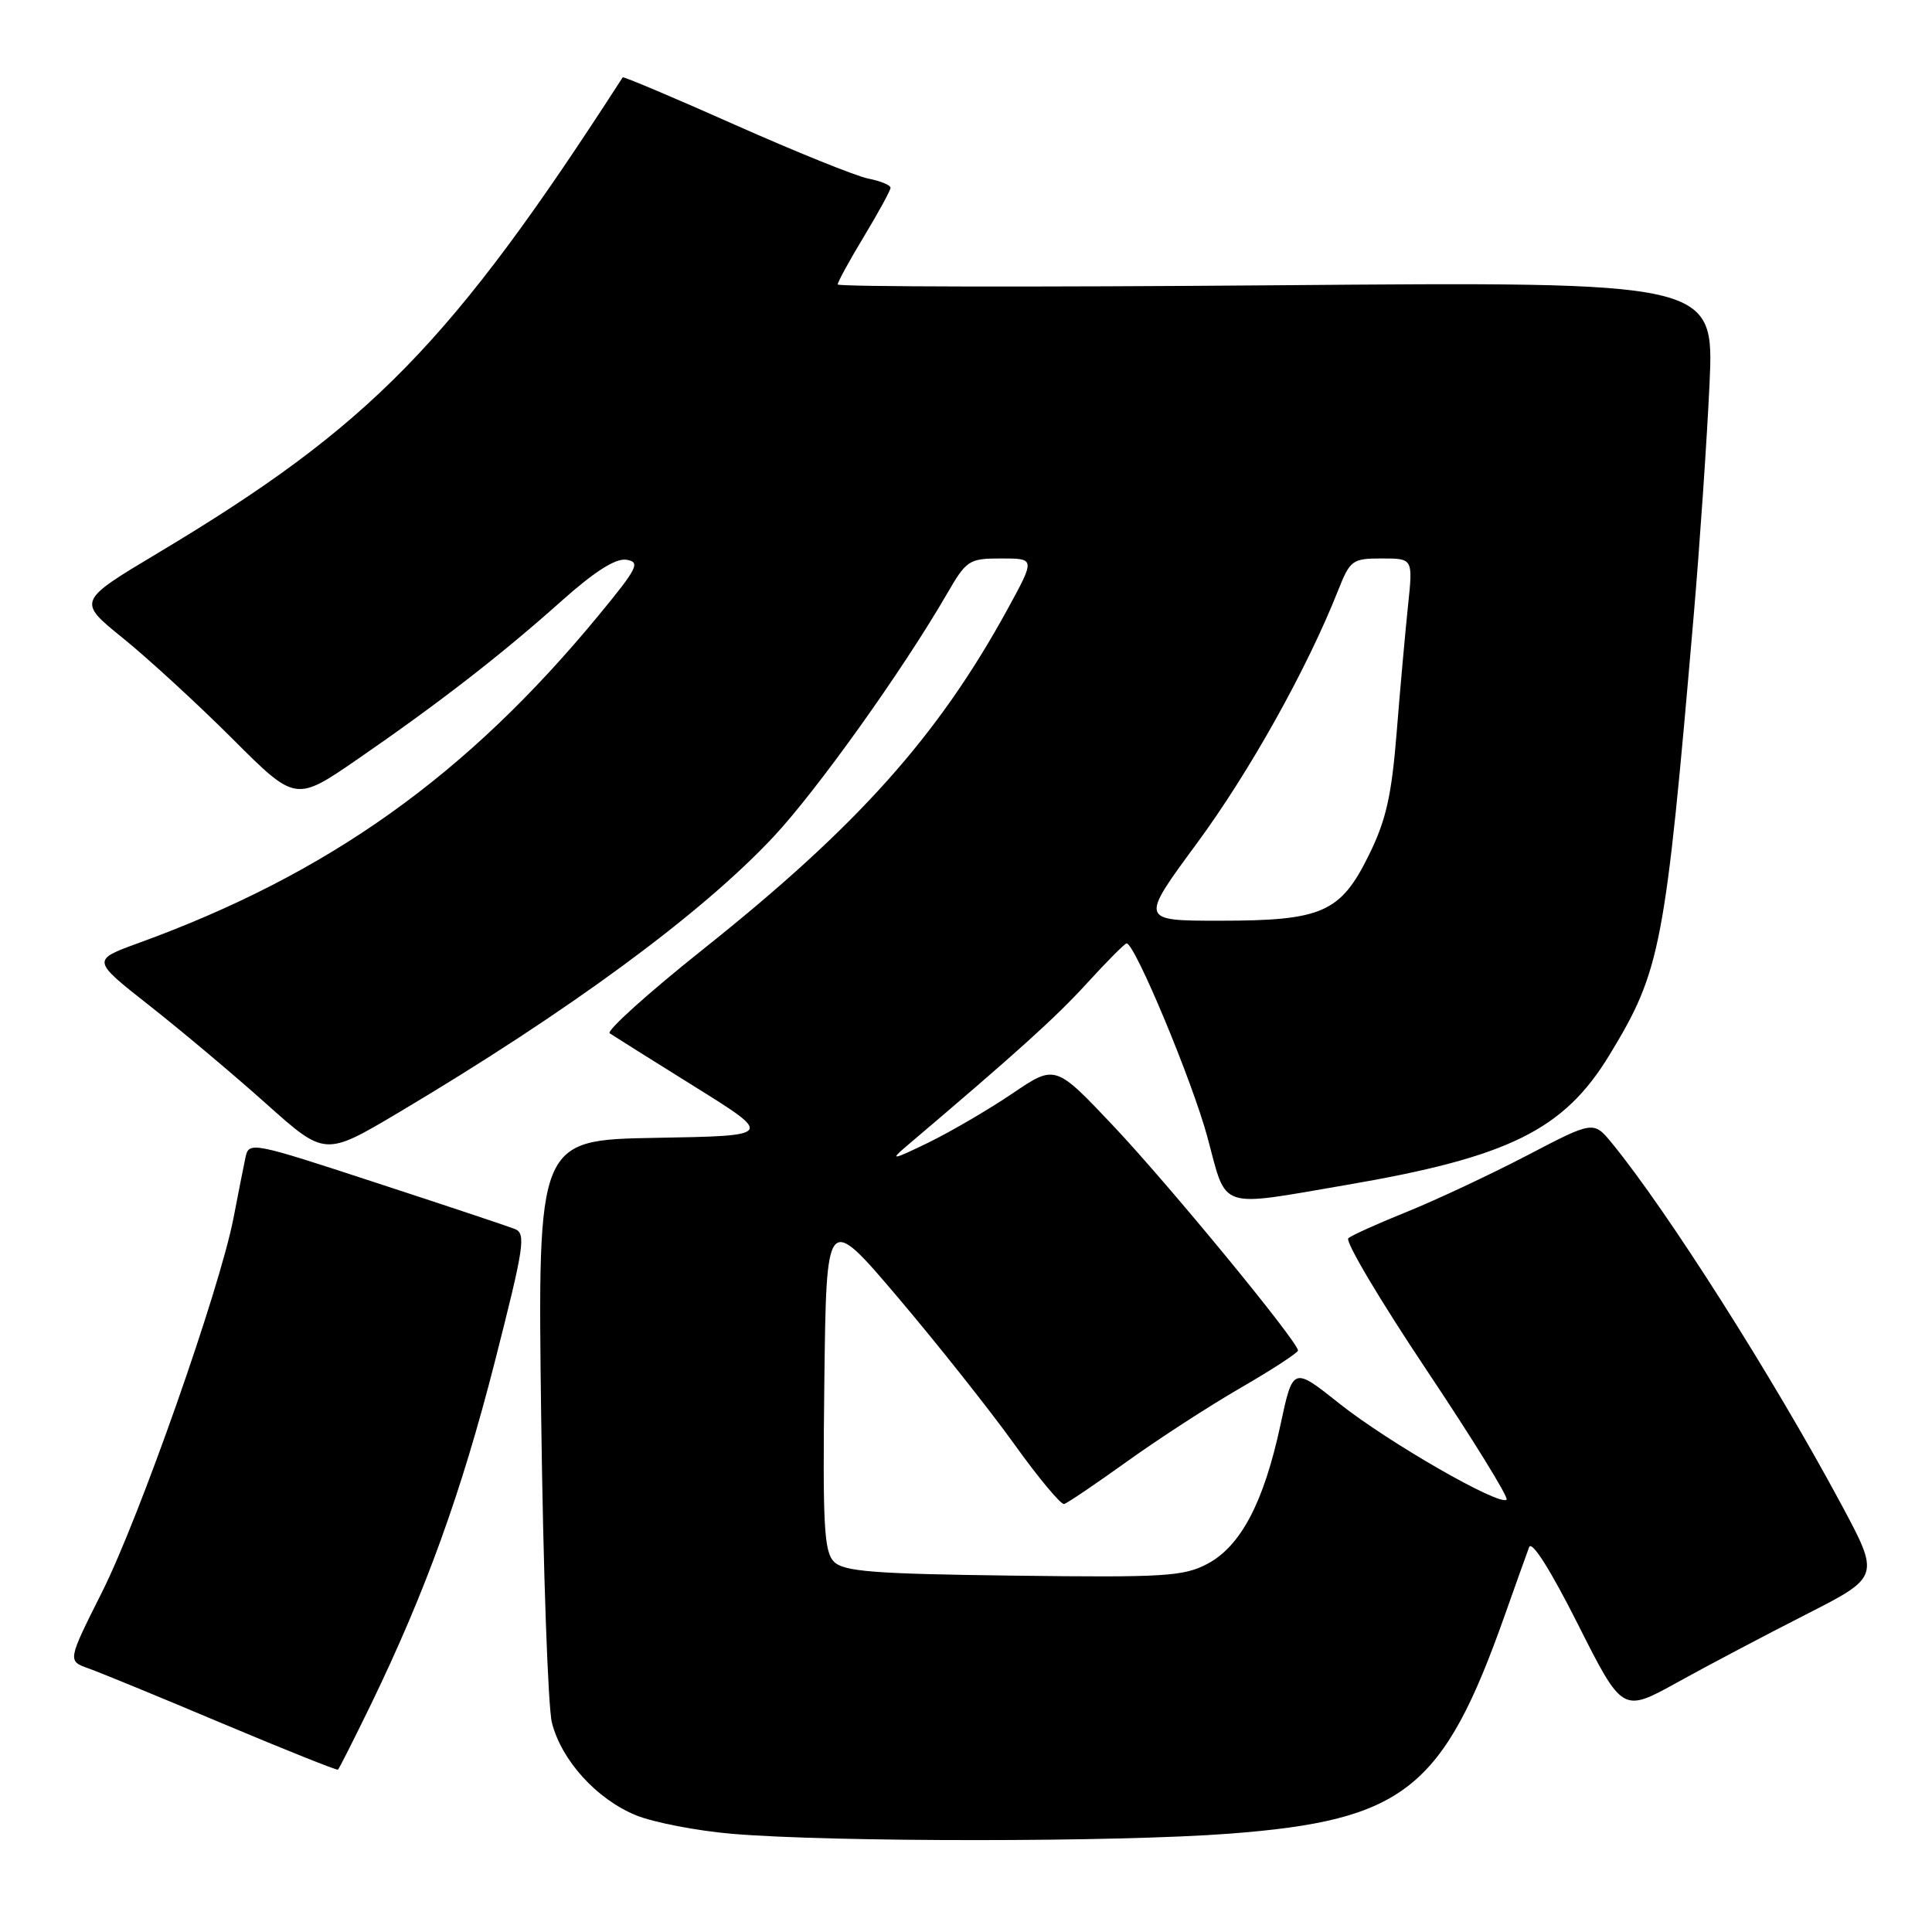 <?xml version="1.0" encoding="UTF-8" standalone="no"?>
<!DOCTYPE svg PUBLIC "-//W3C//DTD SVG 1.1//EN" "http://www.w3.org/Graphics/SVG/1.1/DTD/svg11.dtd" >
<svg xmlns="http://www.w3.org/2000/svg" xmlns:xlink="http://www.w3.org/1999/xlink" version="1.1" viewBox="0 0 256 256">
 <g >
 <path fill="currentColor"
d=" M 162.91 242.97 C 186.08 241.20 191.22 237.13 199.40 214.00 C 200.86 209.88 202.31 205.82 202.62 205.00 C 202.96 204.08 205.47 208.05 209.08 215.22 C 214.99 226.94 214.99 226.94 222.24 222.93 C 226.23 220.72 233.92 216.66 239.31 213.92 C 249.13 208.92 249.13 208.92 243.91 199.21 C 234.88 182.41 220.90 160.41 213.61 151.50 C 211.15 148.50 211.15 148.50 202.33 153.11 C 197.47 155.64 190.35 158.98 186.50 160.54 C 182.65 162.09 179.12 163.68 178.66 164.07 C 178.20 164.46 182.85 172.29 188.99 181.48 C 195.13 190.67 199.92 198.42 199.63 198.71 C 198.72 199.61 183.93 191.11 177.49 185.99 C 171.32 181.08 171.32 181.08 169.66 188.84 C 167.46 199.07 164.41 204.87 160.00 207.21 C 156.84 208.88 154.34 209.04 134.28 208.78 C 115.78 208.55 111.81 208.24 110.51 206.94 C 109.19 205.61 109.00 202.16 109.23 183.07 C 109.50 160.75 109.50 160.75 119.00 171.94 C 124.22 178.10 131.14 186.82 134.37 191.32 C 137.59 195.82 140.58 199.40 141.00 199.29 C 141.43 199.17 145.16 196.65 149.30 193.68 C 153.43 190.71 160.23 186.30 164.40 183.89 C 168.57 181.48 171.98 179.25 171.99 178.95 C 172.01 177.82 155.03 157.15 147.60 149.27 C 139.83 141.04 139.83 141.04 134.17 144.88 C 131.05 146.99 126.03 149.93 123.00 151.41 C 118.30 153.69 117.87 153.78 120.00 151.97 C 134.70 139.50 139.80 134.91 143.97 130.35 C 146.65 127.41 149.05 125.00 149.28 125.00 C 150.38 125.00 158.04 143.38 160.01 150.75 C 162.60 160.41 161.26 159.95 178.36 157.02 C 199.94 153.33 207.23 149.73 213.28 139.76 C 220.07 128.58 220.64 125.58 224.43 81.50 C 225.23 72.15 226.17 58.38 226.52 50.91 C 227.14 37.32 227.14 37.32 169.07 37.80 C 137.13 38.06 111.00 38.01 111.00 37.69 C 111.00 37.36 112.57 34.49 114.50 31.30 C 116.42 28.11 118.00 25.22 118.00 24.88 C 118.00 24.53 116.67 23.98 115.03 23.66 C 113.40 23.33 105.45 20.12 97.37 16.53 C 89.29 12.93 82.60 10.11 82.51 10.25 C 59.78 45.50 49.10 56.43 20.87 73.31 C 10.24 79.67 10.24 79.67 16.32 84.58 C 19.66 87.29 26.17 93.27 30.78 97.87 C 39.16 106.25 39.16 106.25 47.33 100.63 C 58.10 93.21 66.38 86.80 74.36 79.67 C 78.80 75.71 81.57 73.95 83.00 74.17 C 84.89 74.47 84.50 75.25 79.35 81.50 C 61.82 102.78 43.47 115.84 18.32 124.97 C 12.14 127.22 12.14 127.22 19.82 133.26 C 24.04 136.58 31.00 142.43 35.28 146.26 C 43.06 153.21 43.06 153.21 52.78 147.44 C 75.38 134.01 92.95 121.09 102.51 110.86 C 108.25 104.73 119.62 88.80 125.44 78.75 C 128.08 74.20 128.37 74.00 132.69 74.00 C 137.18 74.00 137.18 74.00 133.49 80.75 C 124.27 97.58 113.60 109.50 93.23 125.73 C 85.91 131.56 80.31 136.60 80.79 136.92 C 81.26 137.24 86.34 140.43 92.07 144.00 C 102.50 150.50 102.50 150.50 86.87 150.77 C 71.23 151.05 71.23 151.05 71.71 187.77 C 71.97 207.97 72.61 226.19 73.13 228.26 C 74.40 233.27 79.05 238.39 84.26 240.53 C 86.59 241.48 92.33 242.59 97.00 242.99 C 110.27 244.11 148.10 244.10 162.91 242.97 Z  M 49.13 225.89 C 56.38 210.93 61.12 197.84 65.55 180.50 C 69.48 165.09 69.73 163.44 68.20 162.84 C 67.26 162.47 58.96 159.70 49.74 156.69 C 33.36 151.32 32.98 151.25 32.53 153.35 C 32.28 154.53 31.56 158.16 30.94 161.40 C 29.10 170.87 18.50 201.04 13.52 210.96 C 8.94 220.08 8.94 220.08 11.72 221.07 C 13.25 221.61 21.25 224.90 29.50 228.38 C 37.75 231.85 44.63 234.60 44.78 234.49 C 44.93 234.37 46.89 230.50 49.13 225.89 Z  M 158.59 111.75 C 165.56 102.29 173.20 88.62 177.30 78.25 C 178.90 74.21 179.19 74.00 183.11 74.00 C 187.23 74.00 187.23 74.00 186.57 80.25 C 186.21 83.69 185.53 91.22 185.07 97.00 C 184.40 105.38 183.67 108.66 181.42 113.23 C 177.64 120.93 175.22 122.00 161.62 122.00 C 151.04 122.00 151.04 122.00 158.59 111.75 Z "/>
</g>
</svg>